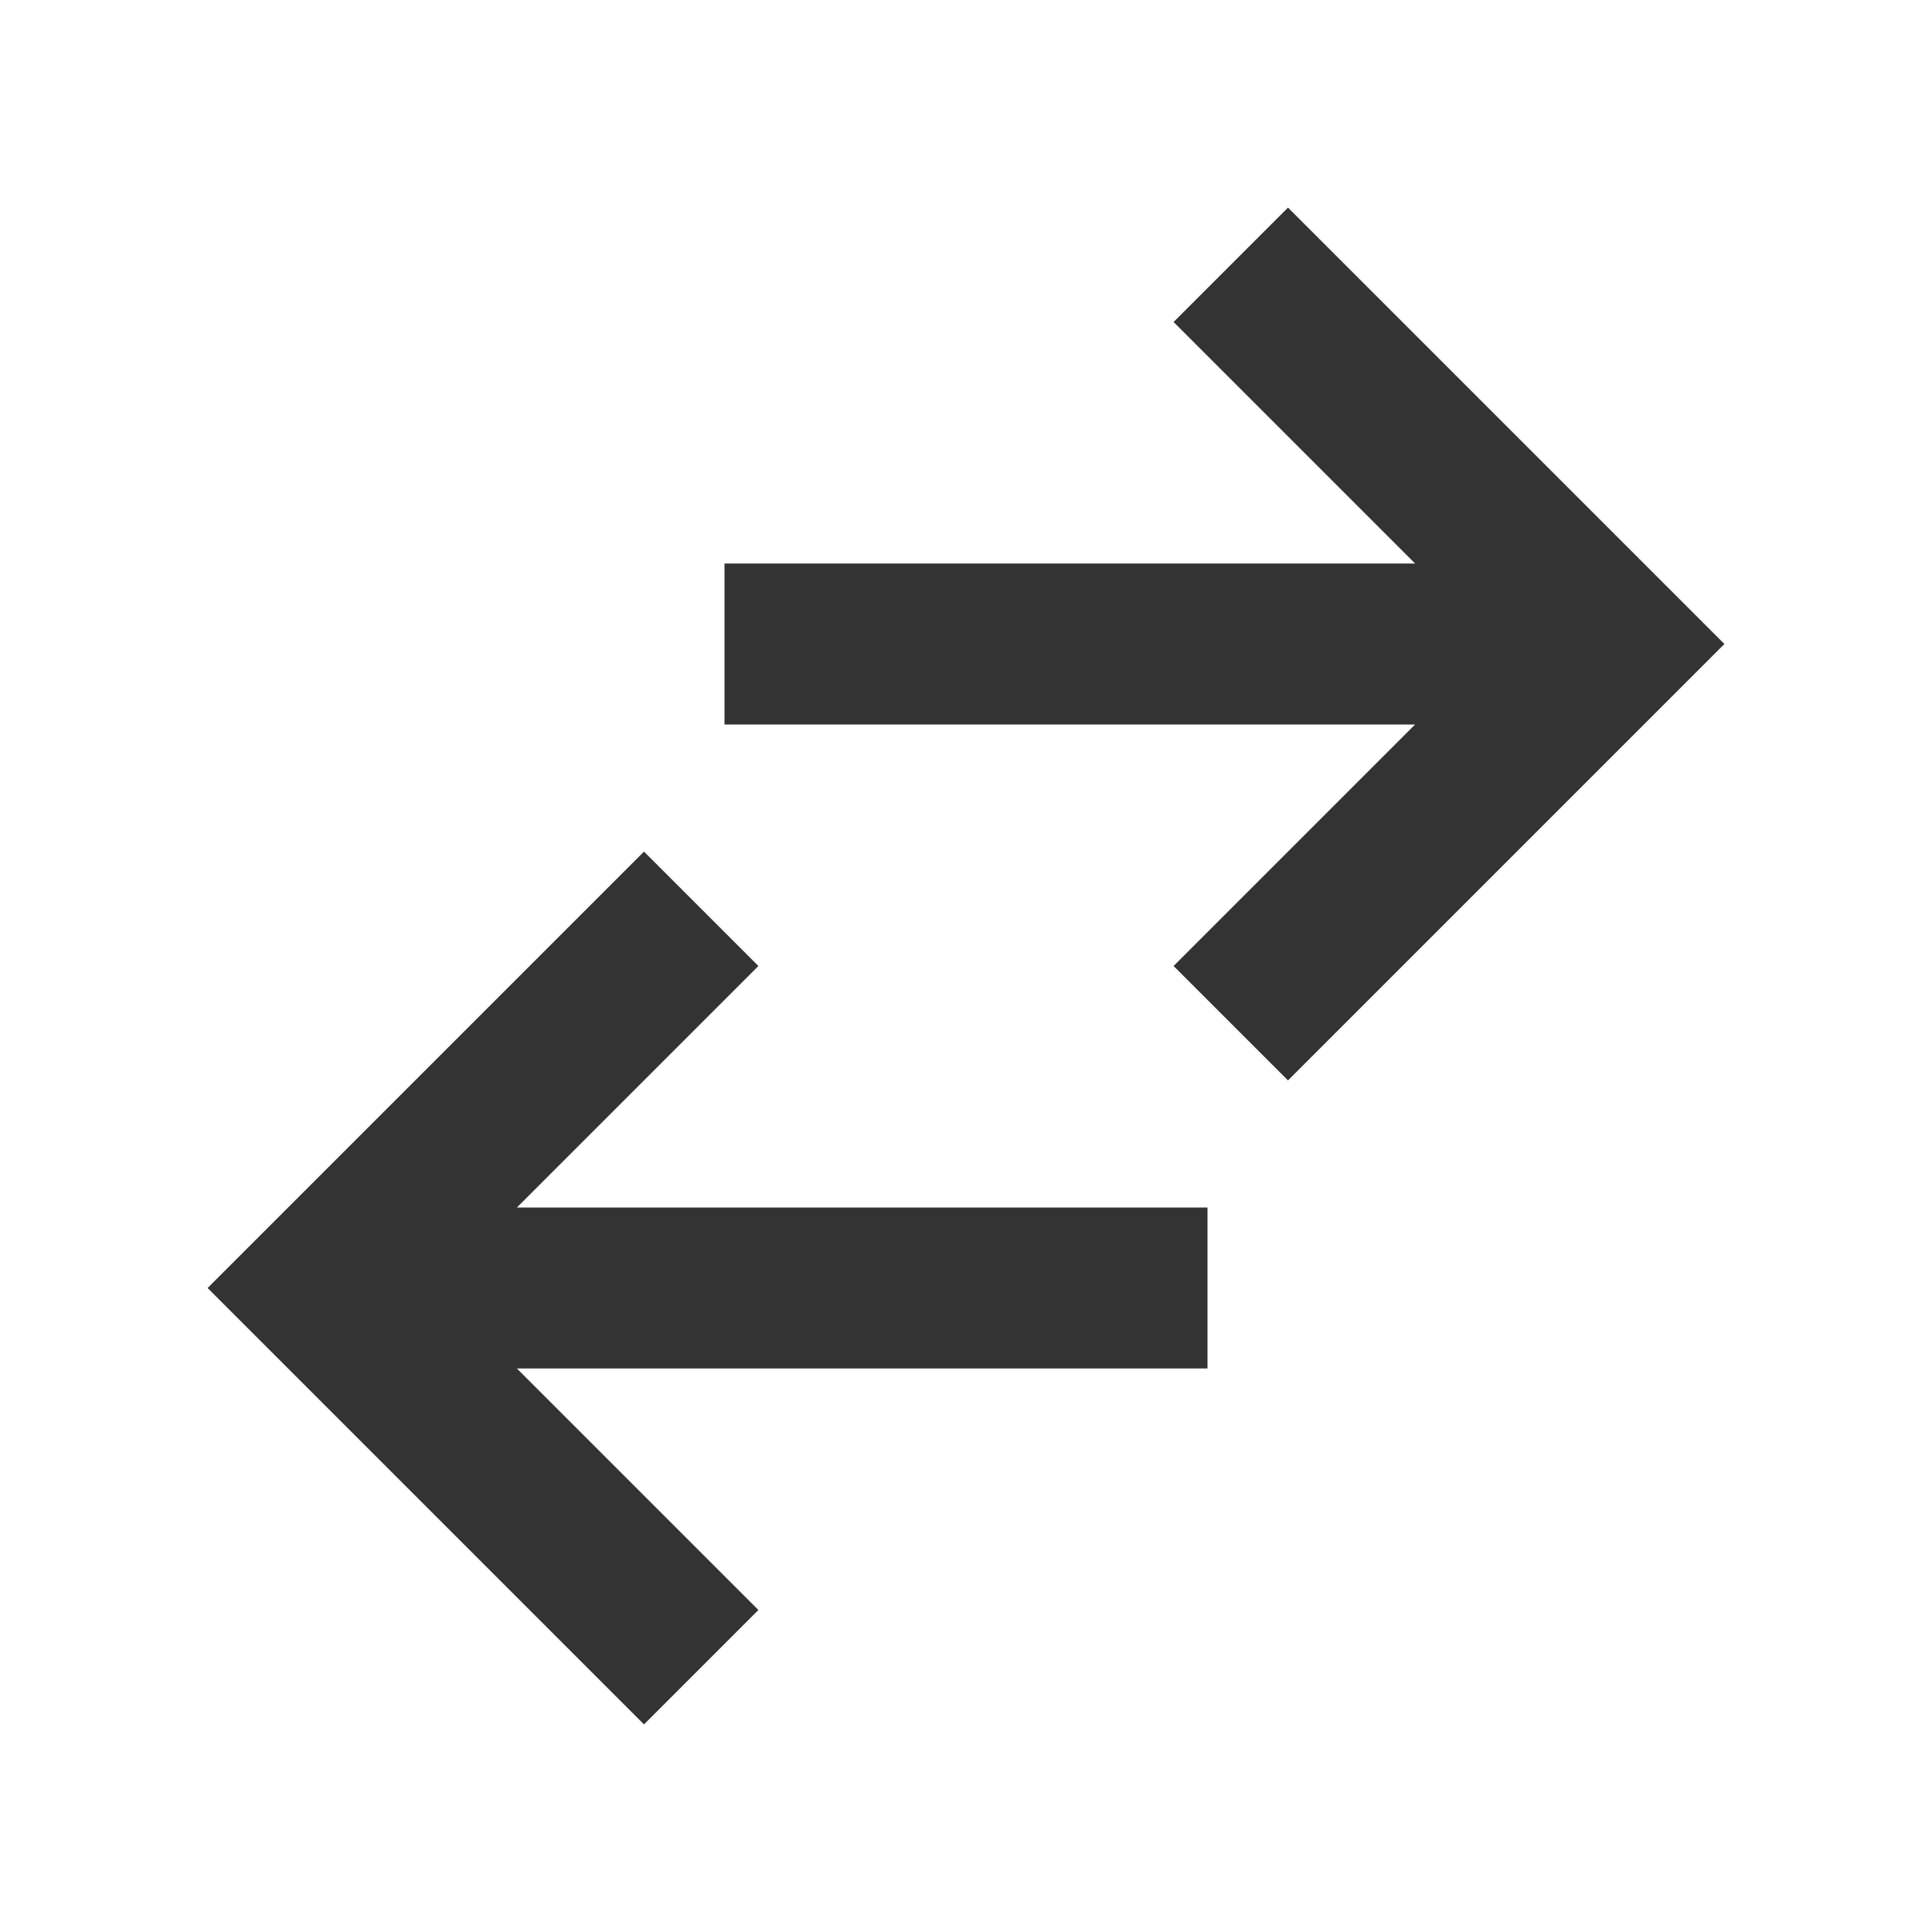 <svg width="24" height="24" viewBox="0 0 24 24" fill="none" xmlns="http://www.w3.org/2000/svg">
<path d="M4 14.579L9.421 20L8 21.421L2.579 16L4 14.579ZM9.421 12L4 17.421L2.579 16L8 10.579L9.421 12ZM15 17H4V15H15V17ZM20 9.421L14.579 4L16 2.579L21.421 8L20 9.421ZM14.579 12L20 6.579L21.421 8L16 13.421L14.579 12ZM9 7H20V9H9V7Z" fill="#333333"/>
</svg>
